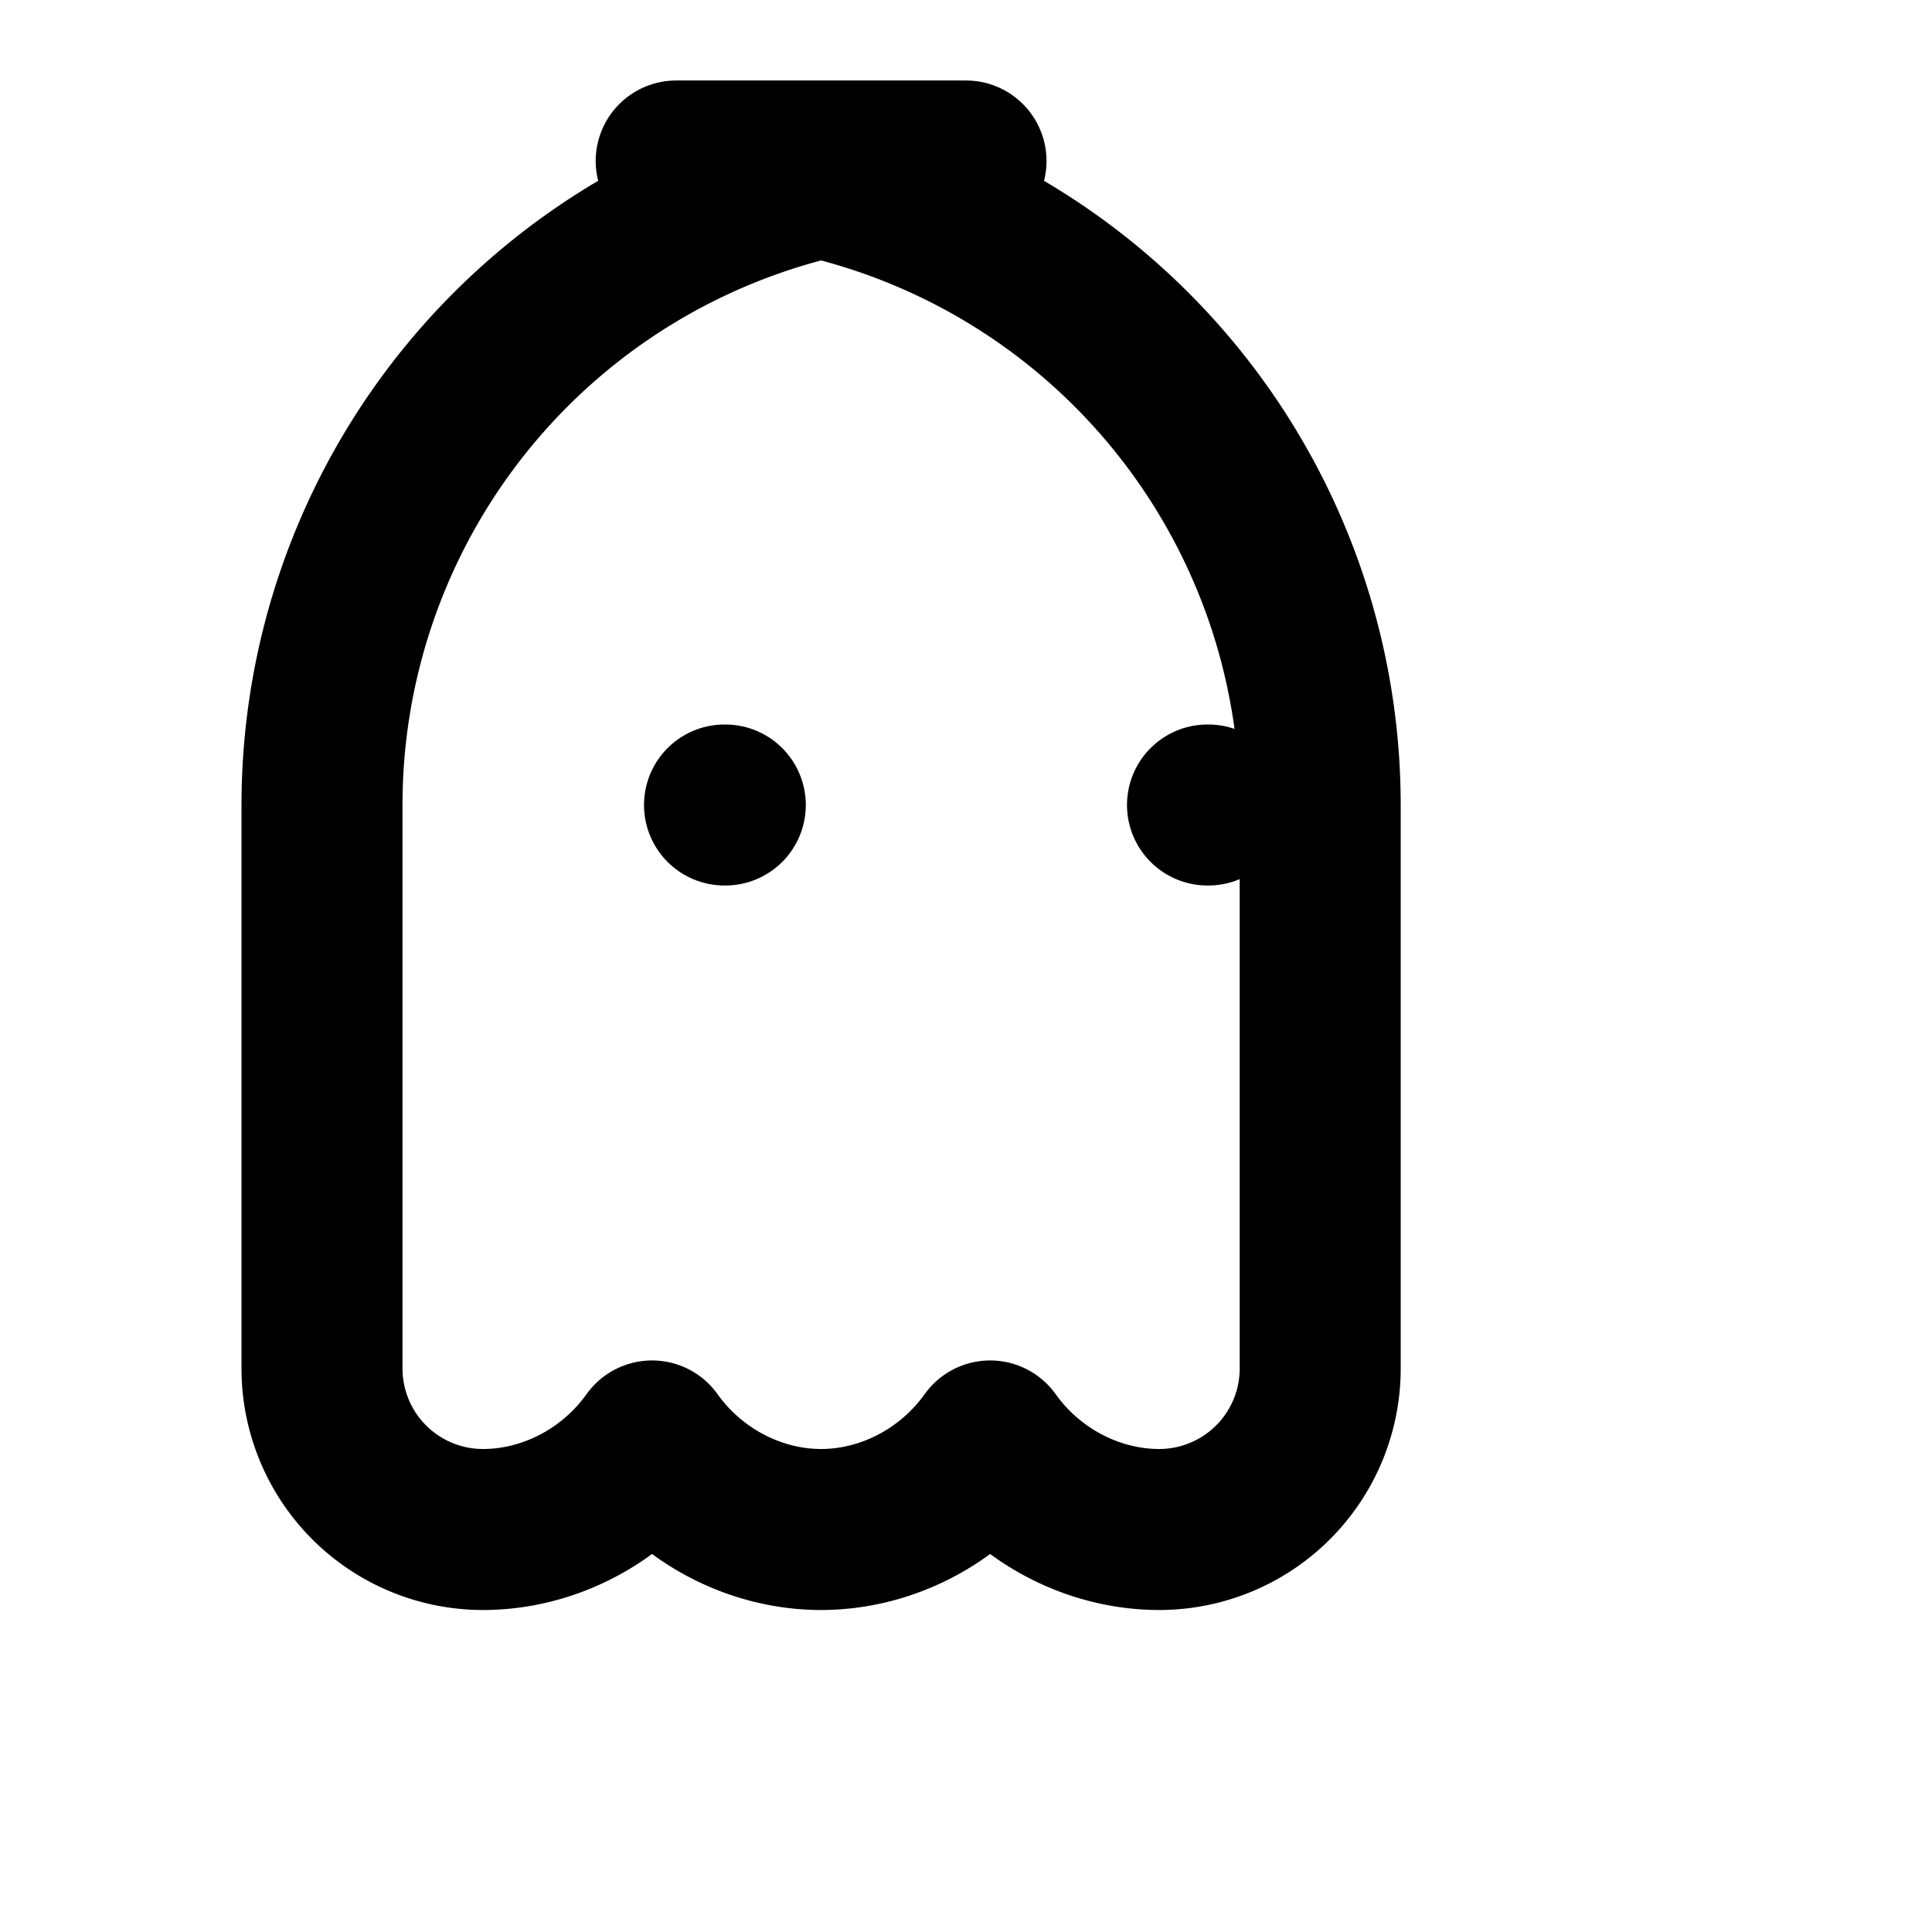 <svg xmlns="http://www.w3.org/2000/svg" width="24" height="24" fill="none" stroke="currentColor" stroke-width="2" stroke-linecap="round" stroke-linejoin="round" class="lucide lucide-ghost" viewBox="0 0 24 24">
  <path d="M9 10h.01M15 10h.01"/>
  <path d="M12 2a8 8 0 0 0-8 8v7a2 2 0 0 0 2 2c.8 0 1.6-.4 2.1-1.1.5.7 1.3 1.1 2.1 1.1s1.6-.4 2.1-1.1c.5.7 1.3 1.1 2.1 1.1a2 2 0 0 0 2-2v-7a8 8 0 0 0-8-8z"/>
</svg>
